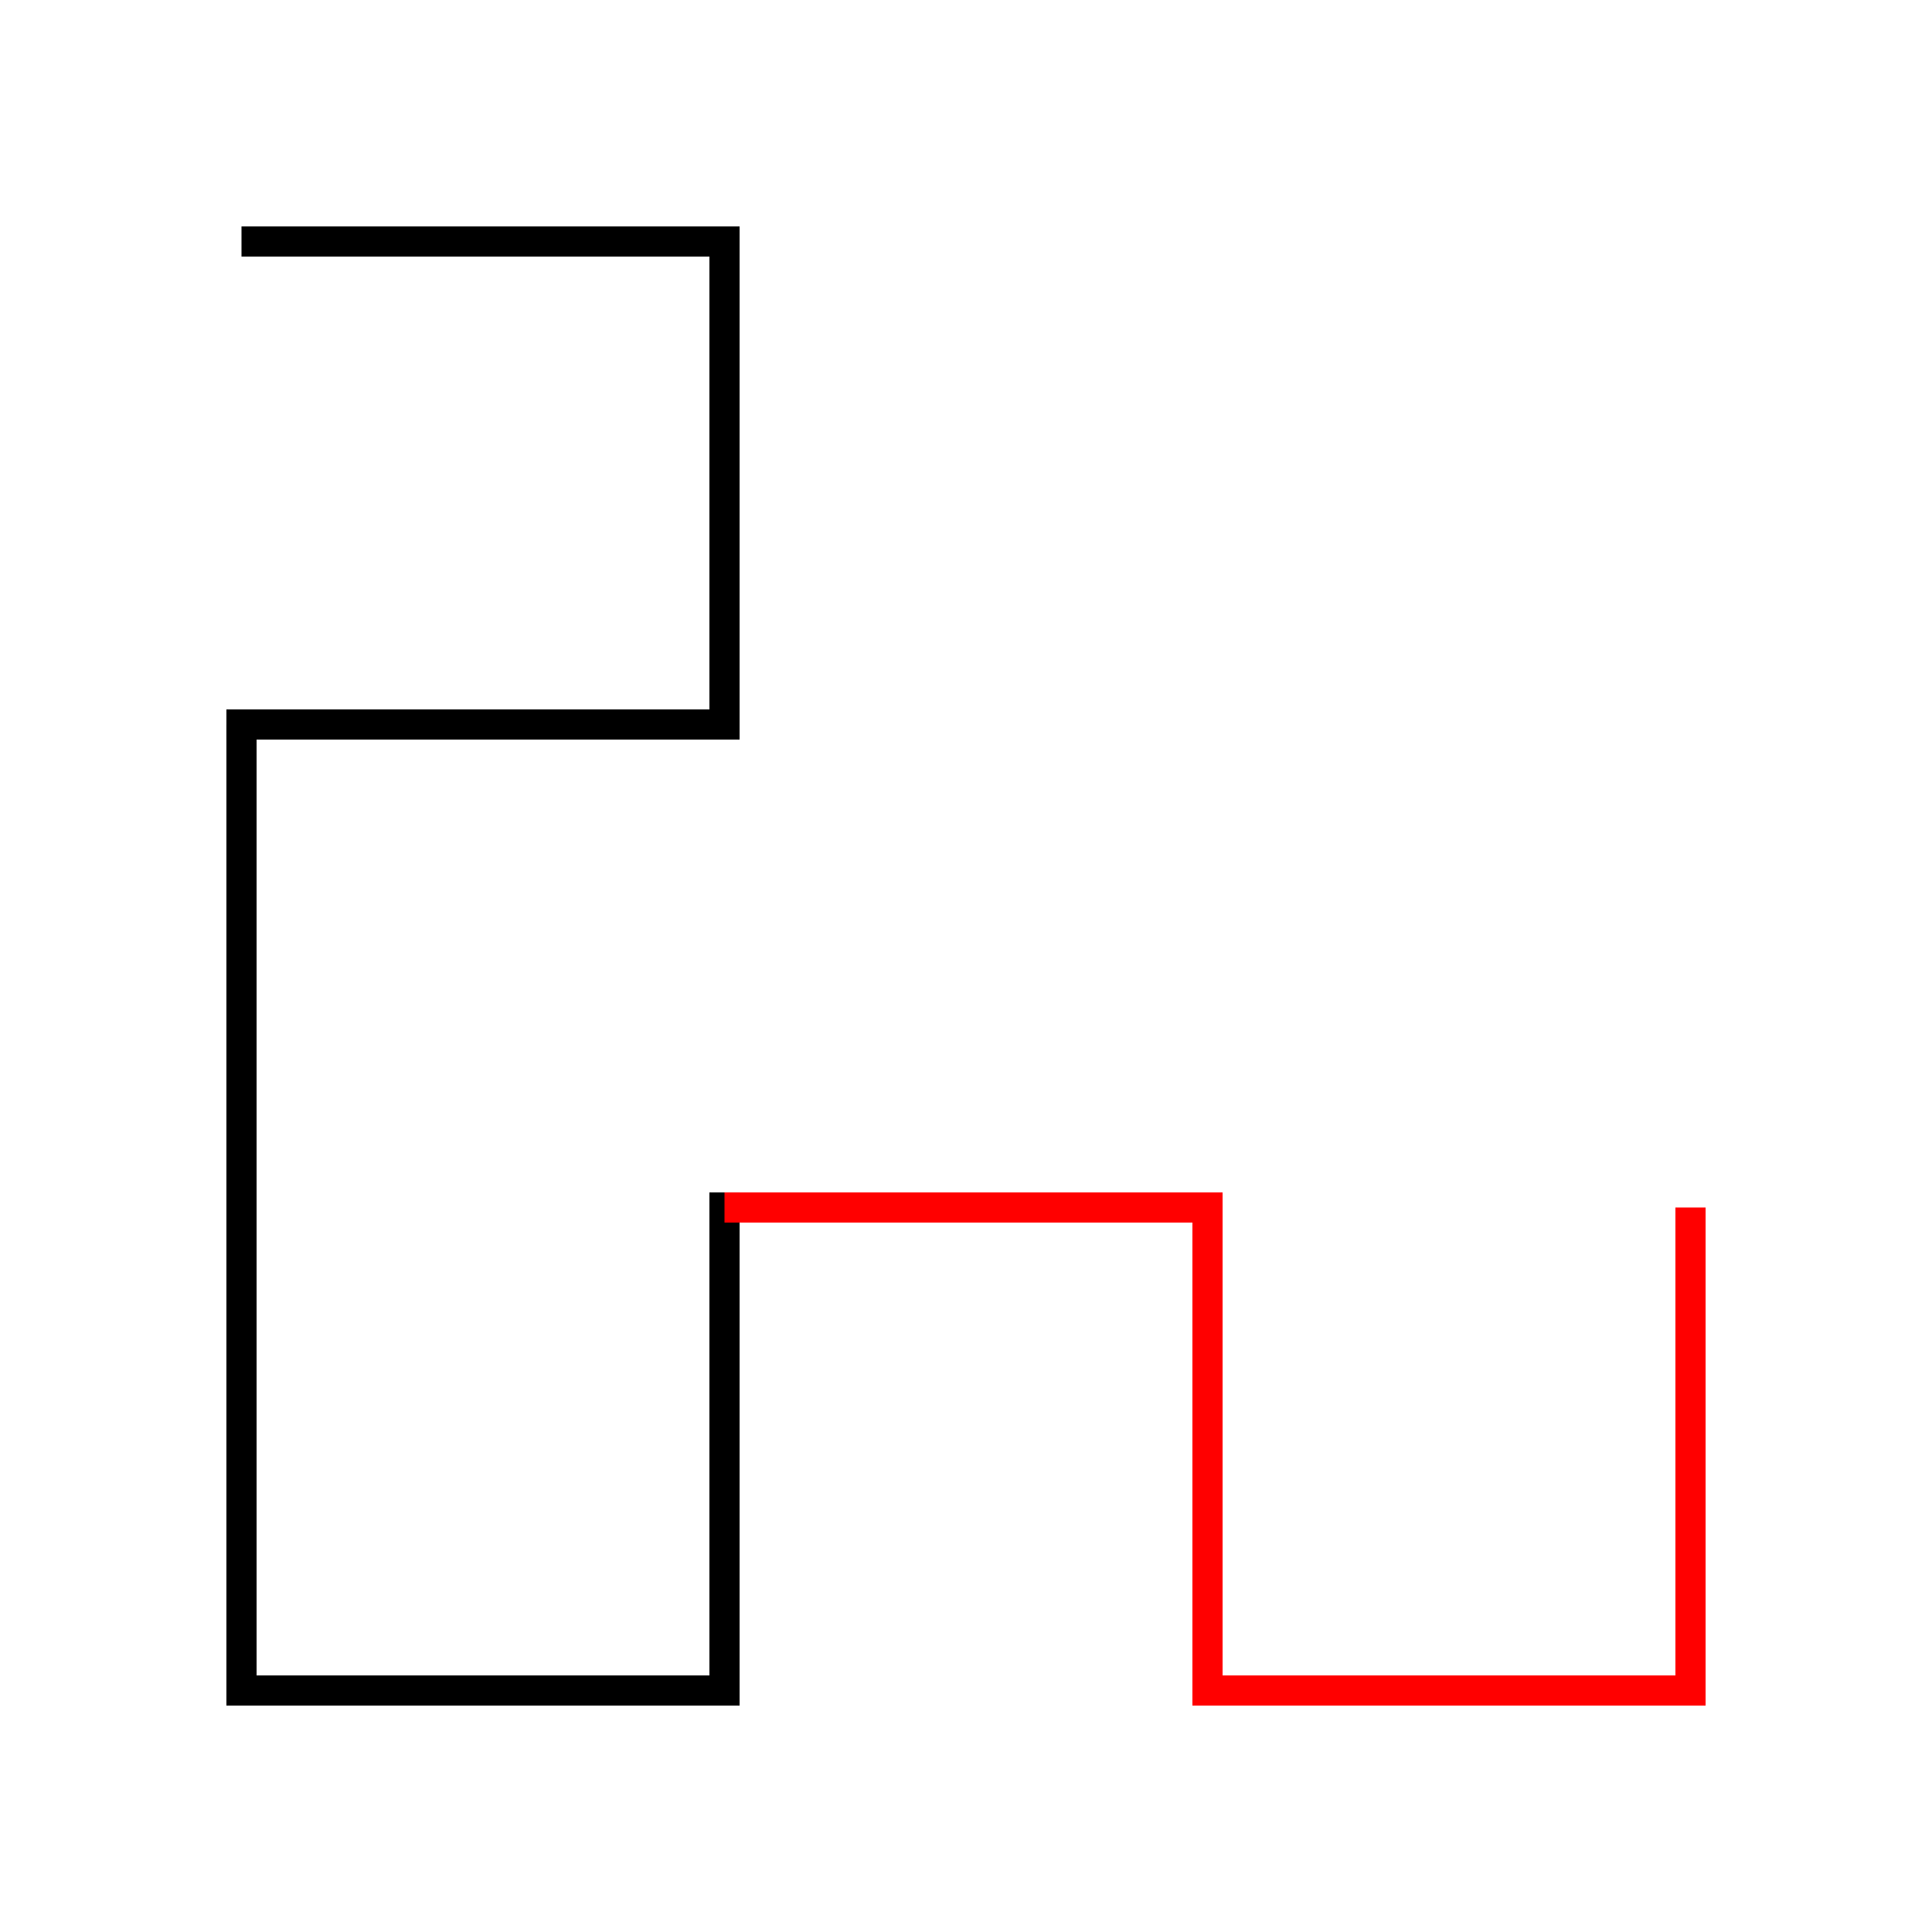 <?xml version="1.0" encoding="UTF-8"?>
<svg version="1.0" width="512" height="512" xmlns="http://www.w3.org/2000/svg">
 <path style="stroke:#000;stroke-width:8;fill:none" d="M64,64h128v128h-128v1"/>
 <path style="stroke:#000;stroke-width:8;fill:none" d="M64,192v256h128v-128h1"/>
 <path style="stroke:#f00;stroke-width:8;fill:none" d="M192,320h128v128h128v-128"/>
</svg>

